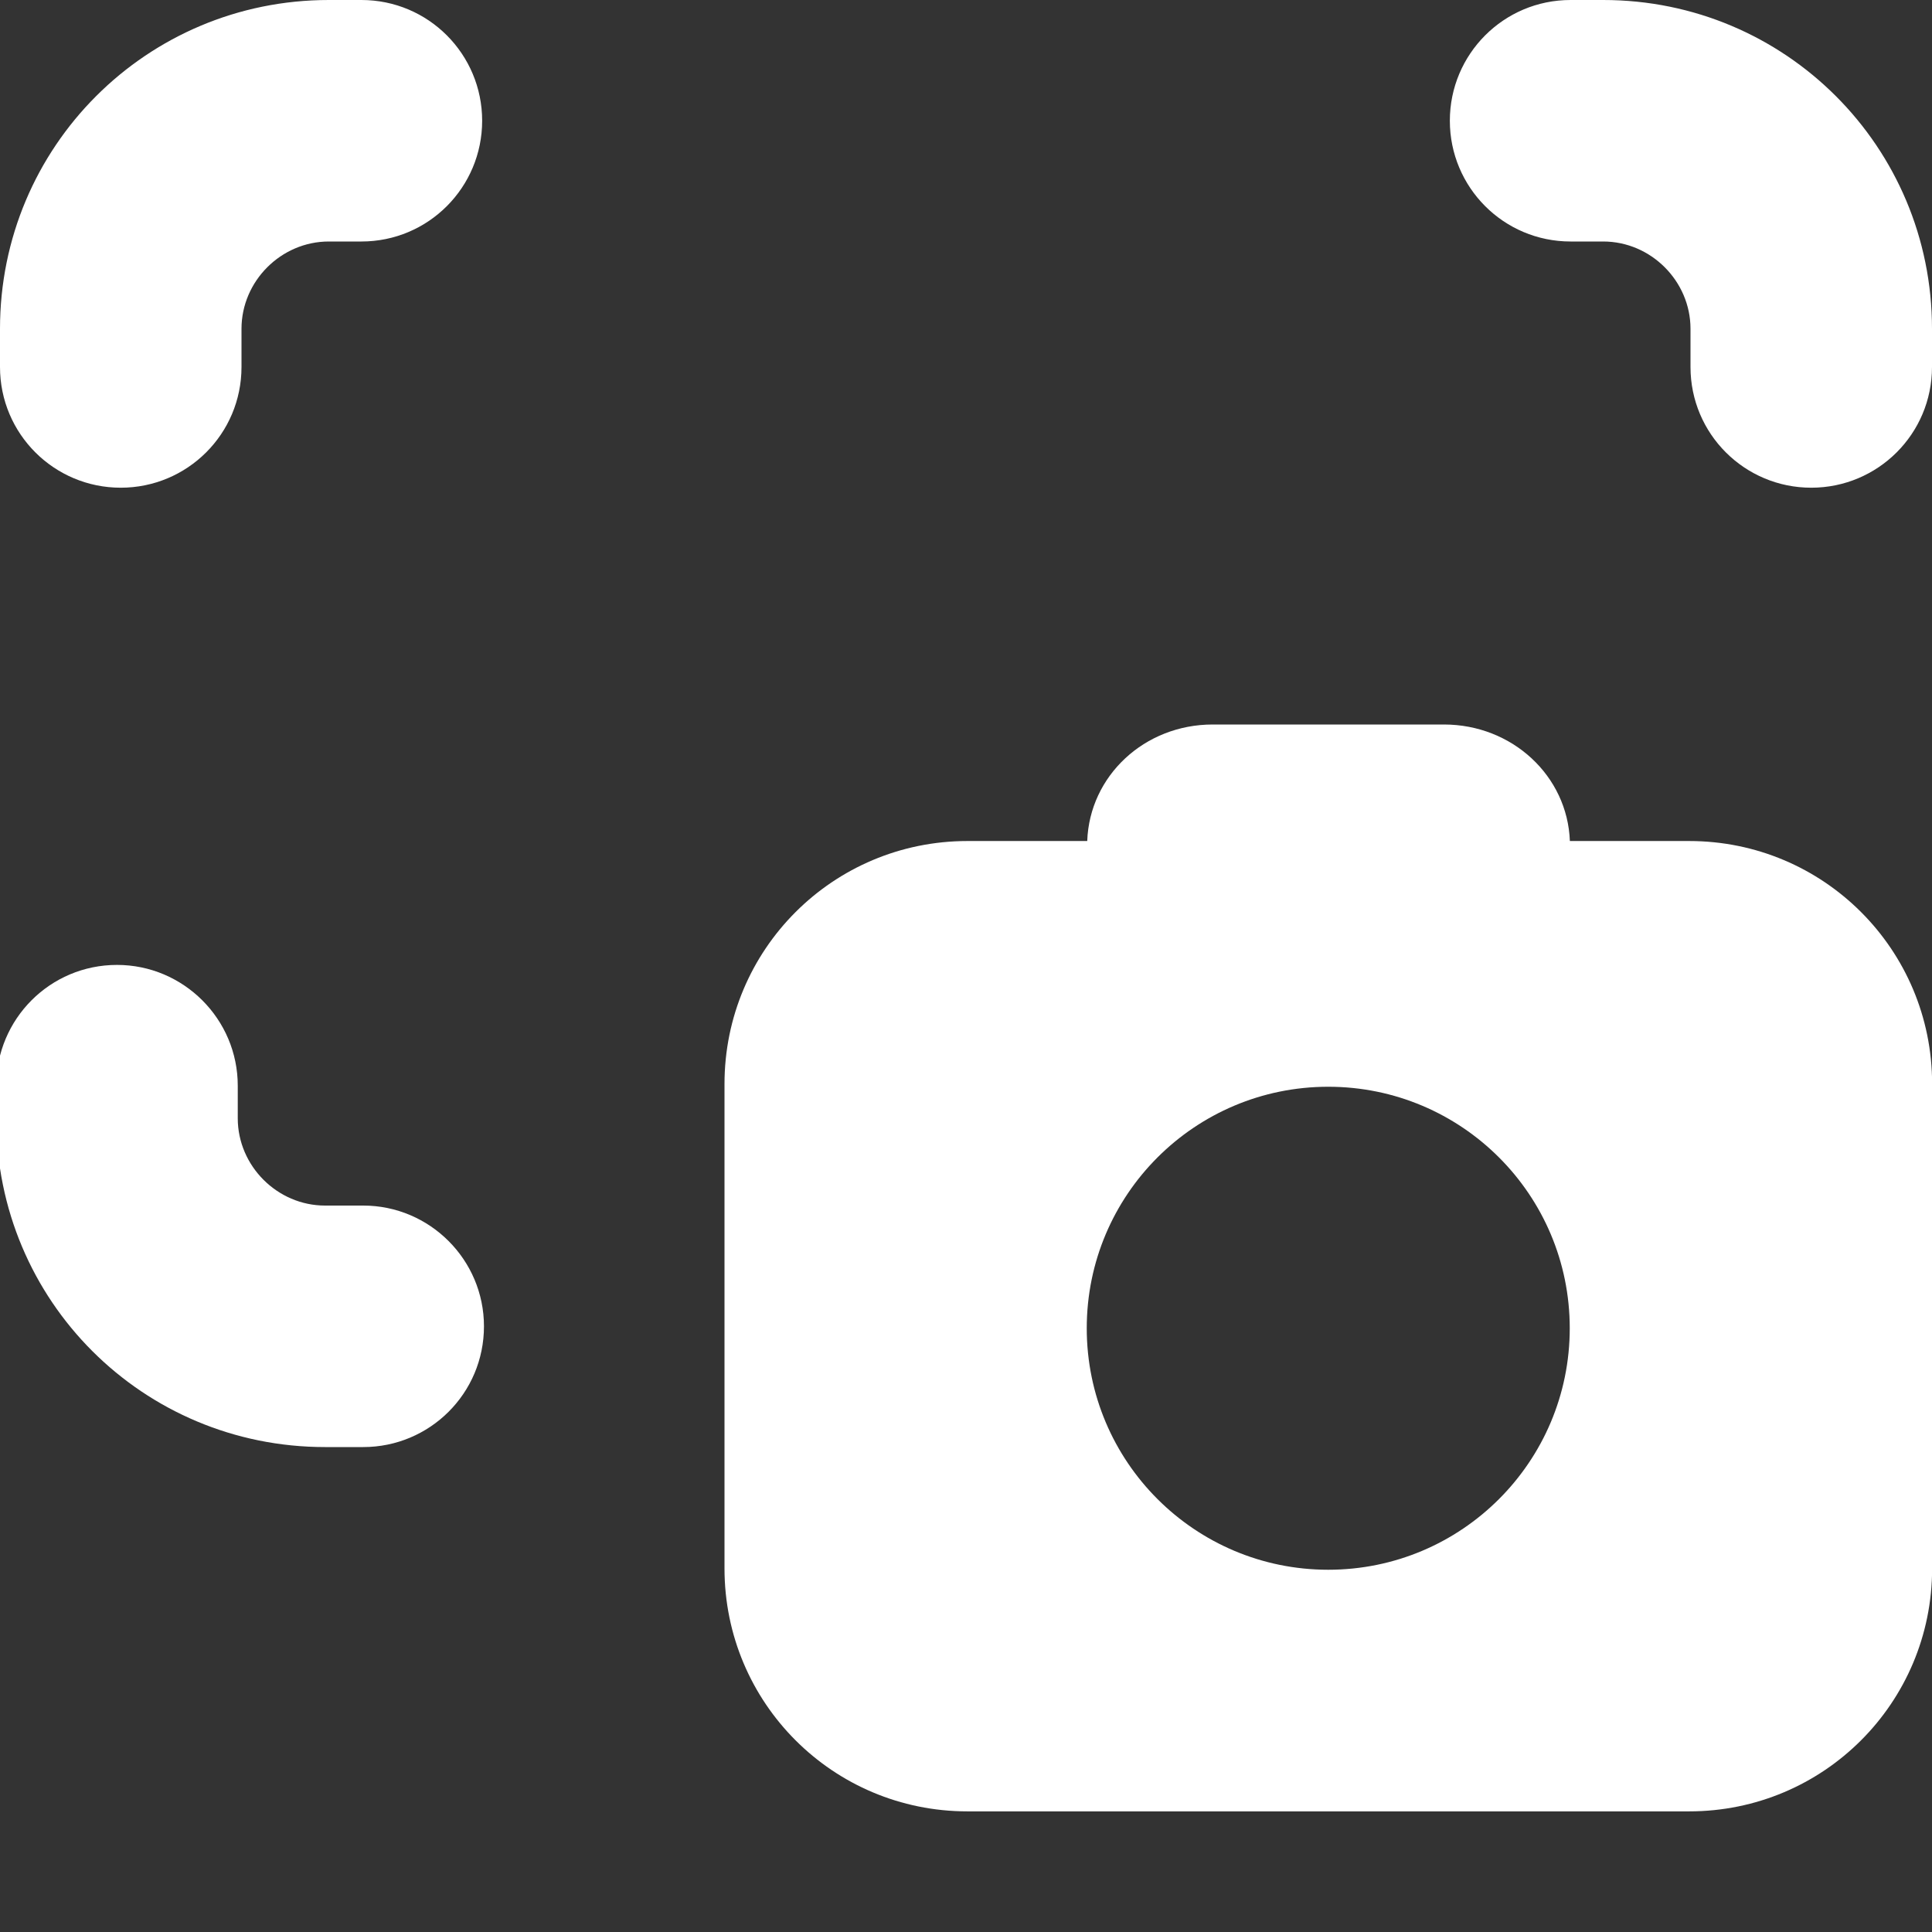 <?xml version="1.0" encoding="UTF-8"?>
<svg height="16px" viewBox="0 0 16 16" width="16px" xmlns="http://www.w3.org/2000/svg">
    <rect x="0" y="0" width="16" height="16" fill="#333333" stroke="none"/>
    <g fill="#fff">
        <path d="m 10.043 6 c -0.566 0 -1.02 0.426 -1.039 0.965 h -0.992 c -1.113 0 -2.012 0.898 -2.012 2.012 v 4.012 c 0 1.113 0.898 2.012 2.012 2.012 h 5.977 c 1.113 0 2.012 -0.898 2.012 -2.012 v -4.012 c 0 -1.113 -0.898 -2.012 -2.012 -2.012 h -0.988 c -0.02 -0.539 -0.477 -0.965 -1.043 -0.965 z m 0.957 3 c 1.105 0 2 0.895 2 2 s -0.895 2 -2 2 s -2 -0.895 -2 -2 s 0.895 -2 2 -2 z m 0 0"/>
        <path d="m 3.008 11.984 h -0.316 c -1.508 0 -2.723 -1.211 -2.723 -2.723 v -0.27 c 0 -0.551 0.445 -1 1 -1 c 0.551 0 1 0.449 1 1 v 0.27 c 0 0.395 0.328 0.723 0.723 0.723 h 0.316 c 0.551 0 1 0.449 1 1 c 0 0.555 -0.449 1 -1 1 z m 0 0"/>
        <path d="m 14 3.039 v -0.316 c 0 -0.395 -0.328 -0.723 -0.723 -0.723 h -0.27 c -0.555 0 -1 -0.449 -1 -1 s 0.445 -1 1 -1 h 0.27 c 1.508 0 2.723 1.215 2.723 2.723 v 0.316 c 0 0.555 -0.449 1 -1 1 s -1 -0.445 -1 -1 z m 0 0"/>
        <path d="m 0 3.039 v -0.316 c 0 -1.508 1.215 -2.723 2.723 -2.723 h 0.27 c 0.555 0 1 0.449 1 1 s -0.445 1 -1 1 h -0.27 c -0.395 0 -0.723 0.328 -0.723 0.723 v 0.316 c 0 0.555 -0.449 1 -1 1 s -1 -0.445 -1 -1 z m 0 0"/>
    </g>
</svg>
